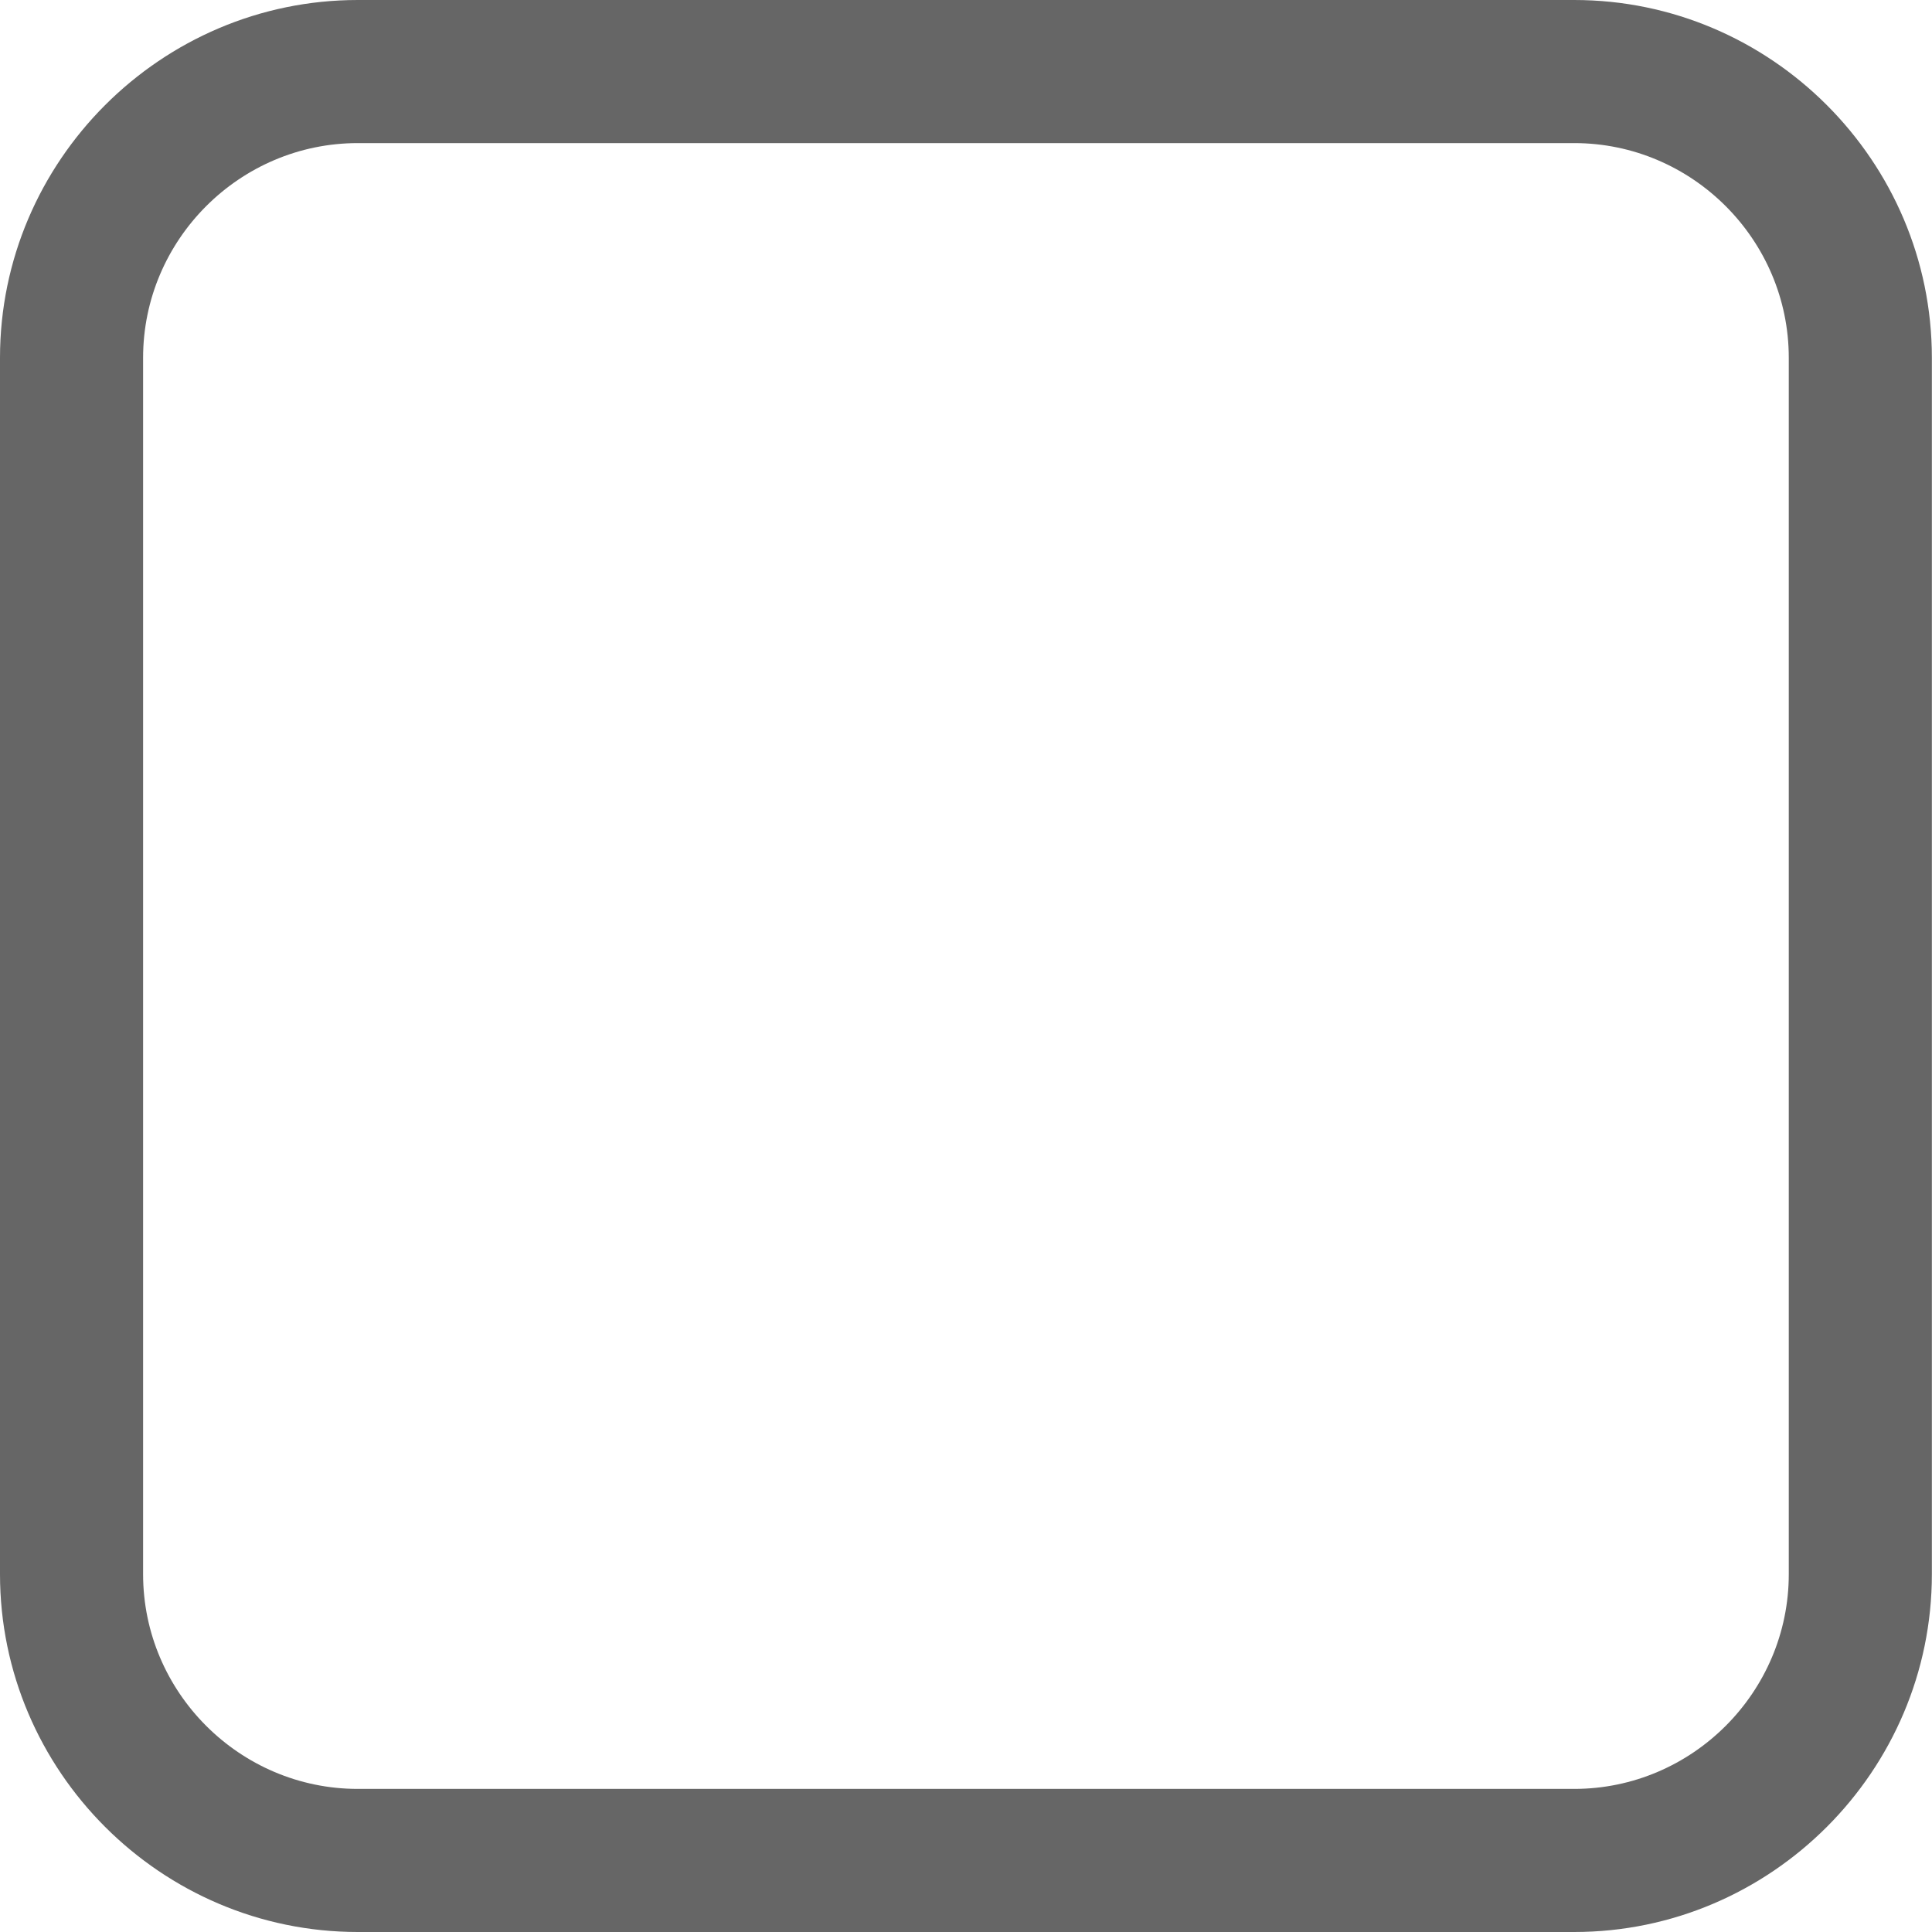 <svg 
    width="15px" height="15px">
    <path fill-rule="evenodd"  fill="#666666"
    d="M12.222,-0.000 L2.778,-0.000 C1.250,-0.000 -0.000,1.250 -0.000,2.778 L-0.000,12.222 C-0.000,13.750 1.250,15.000 2.778,15.000 L12.222,15.000 C13.750,15.000 14.999,13.750 14.999,12.222 L14.999,2.778 C14.999,1.250 13.750,-0.000 12.222,-0.000 ZM9.444,13.889 L2.778,13.889 C1.861,13.889 1.111,13.139 1.111,12.222 L1.111,2.778 C1.111,1.861 1.861,1.111 2.778,1.111 L12.222,1.111 C13.138,1.111 13.888,1.861 13.888,2.778 L13.888,9.444 L13.888,10.555 L13.888,12.222 C13.888,13.139 13.138,13.889 12.222,13.889 L10.555,13.889 "/>
</svg>